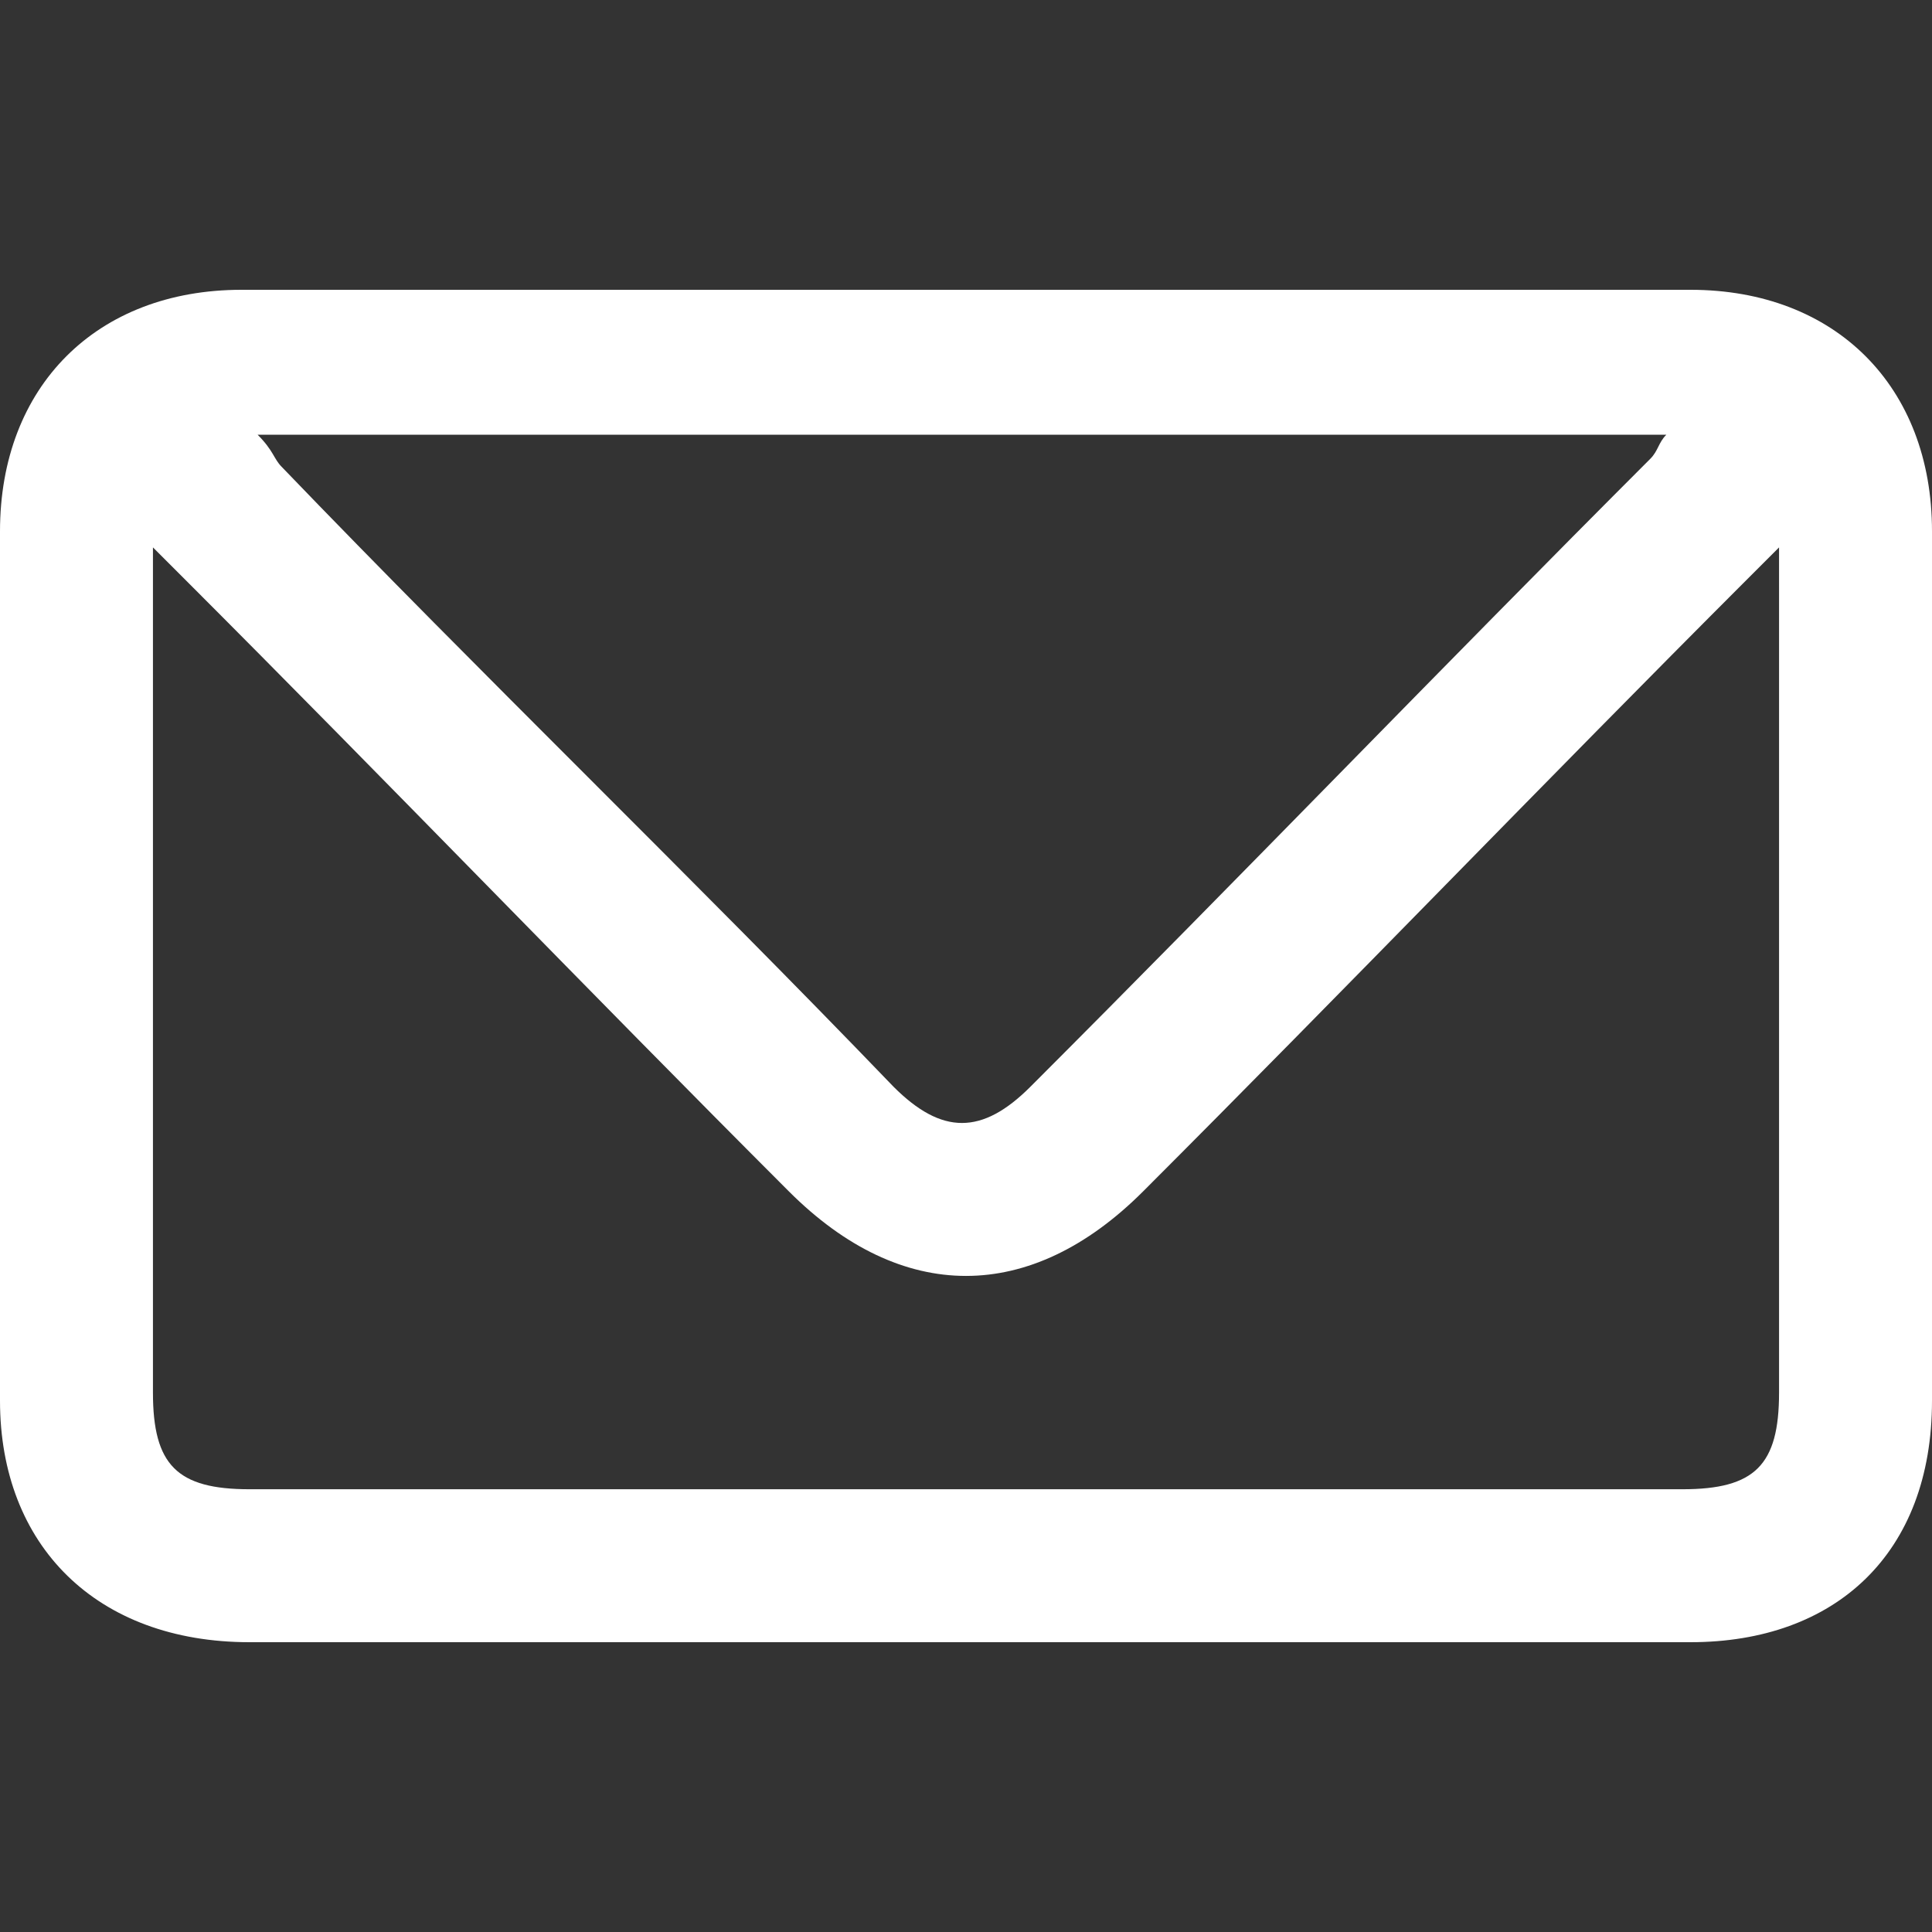 <?xml version="1.0" encoding="utf-8"?>
<!-- Generator: Adobe Illustrator 28.0.0, SVG Export Plug-In . SVG Version: 6.00 Build 0)  -->
<svg version="1.1" id="Capa_1" xmlns="http://www.w3.org/2000/svg" xmlns:xlink="http://www.w3.org/1999/xlink" x="0px" y="0px"
	 viewBox="0 0 24 24" style="enable-background:new 0 0 24 24;" xml:space="preserve">
<rect x="0" y="0" width="24" height="24" fill="#333333" stroke="none"/>
<style type="text/css">
	.st0{fill:#FFFFFF;}
</style>
<path class="st0" d="M12,20.4c-3,0-6,0-8.9,0c-1.9,0-3.1-1.2-3.1-3c0-3.6,0-7.2,0-10.8c0-1.8,1.2-3,3-3c6,0,12,0,18,0
	c1.8,0,3,1.2,3,3c0,3.6,0,7.2,0,10.8c0,1.9-1.2,3-3,3C18,20.4,15,20.4,12,20.4L12,20.4z M1.9,6.8c0,3.6,0,7.1,0,10.5
	c0,0.9,0.3,1.2,1.2,1.2c5.9,0,11.8,0,17.8,0c0.9,0,1.2-0.3,1.2-1.2c0-3.3,0-6.6,0-10V6.8c-0.2,0.2-0.3,0.3-0.4,0.4
	c-2.5,2.5-5,5.1-7.5,7.6c-1.4,1.4-3,1.4-4.4,0c-2.5-2.5-5-5.1-7.5-7.6C2.2,7.1,2.1,7,1.9,6.8L1.9,6.8z M3.2,5.4
	c0.2,0.2,0.2,0.3,0.3,0.4c2.5,2.6,5.1,5.1,7.6,7.7c0.6,0.6,1.1,0.6,1.7,0c2.6-2.6,5.1-5.2,7.7-7.8c0.1-0.1,0.1-0.2,0.2-0.3L3.2,5.4
	L3.2,5.4z"/>
</svg>

